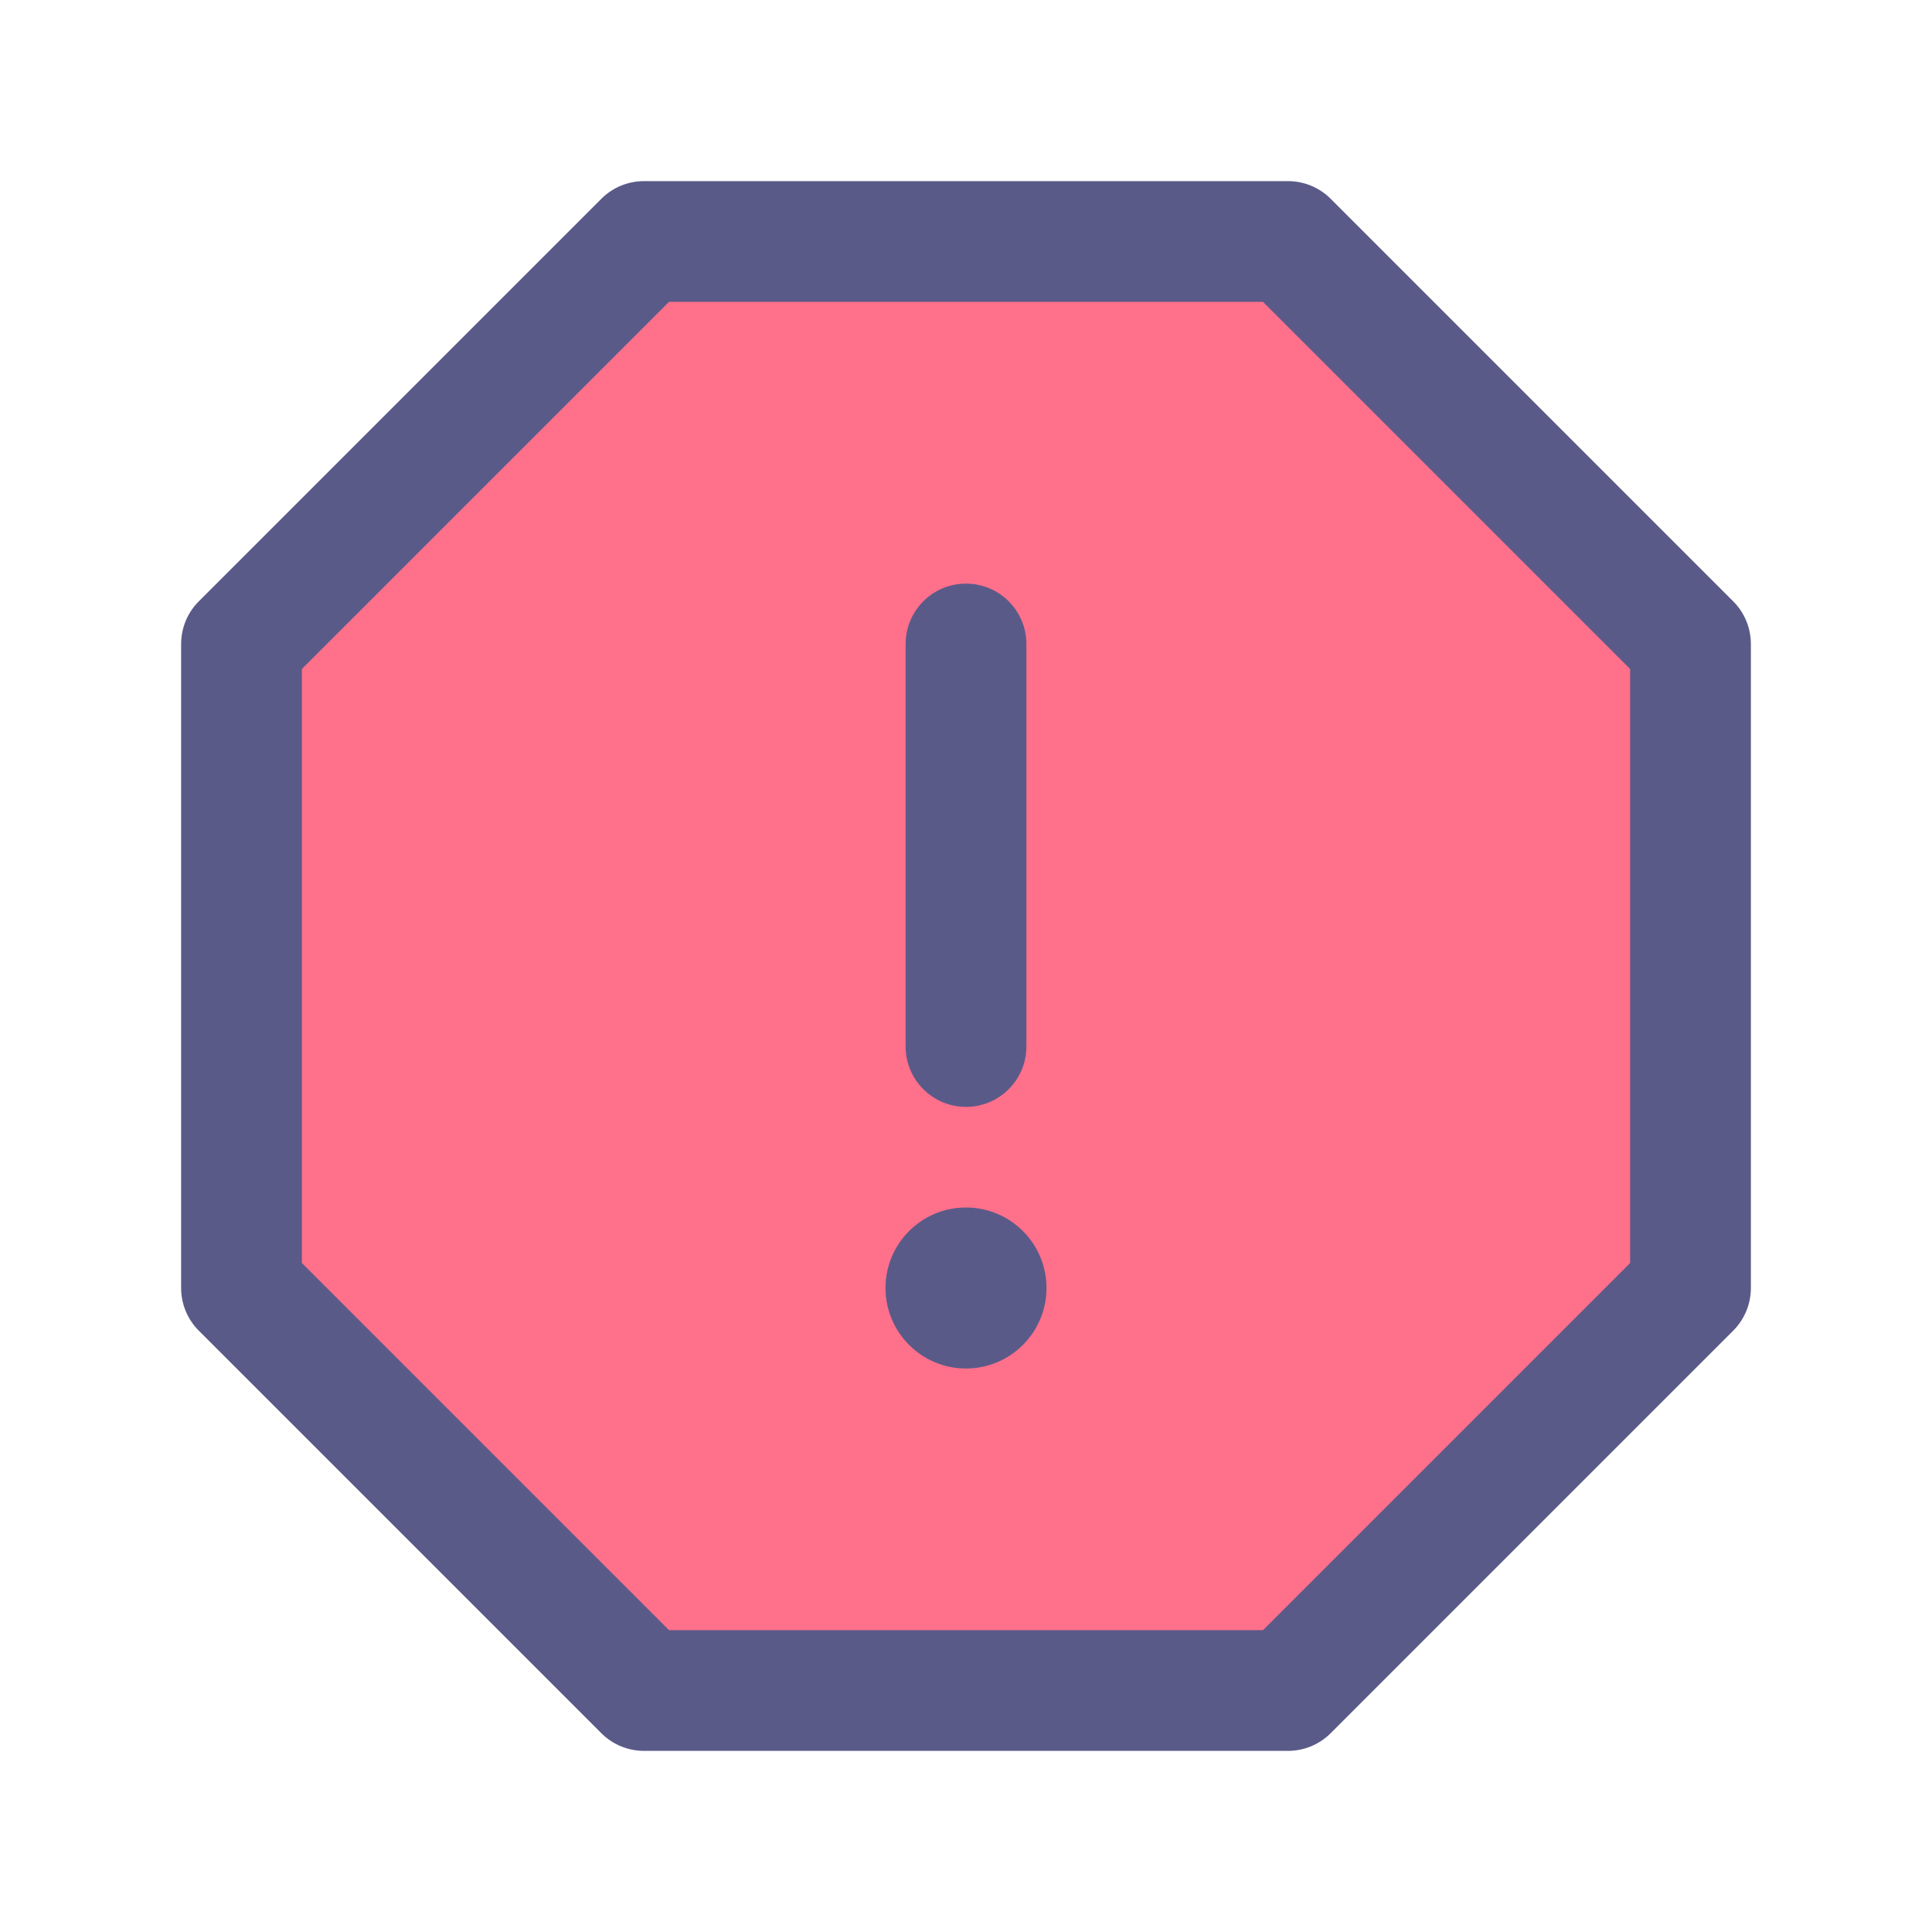 <svg width="72" height="72" viewBox="0 0 72 72" fill="none" xmlns="http://www.w3.org/2000/svg">
<path d="M9 24L24 9H48L63 24V48L48 63H24L9 48V24Z" fill="#FF708B"/>
<path fill-rule="evenodd" clip-rule="evenodd" d="M24 6.75C23.403 6.75 22.831 6.987 22.409 7.409L7.409 22.409C6.987 22.831 6.75 23.403 6.75 24V48C6.75 48.597 6.987 49.169 7.409 49.591L22.409 64.591C22.831 65.013 23.403 65.25 24 65.25H48C48.597 65.25 49.169 65.013 49.591 64.591L64.591 49.591C65.013 49.169 65.25 48.597 65.25 48V24C65.25 23.403 65.013 22.831 64.591 22.409L49.591 7.409C49.169 6.987 48.597 6.75 48 6.75H24ZM11.25 24.932L24.932 11.25H47.068L60.75 24.932V47.068L47.068 60.75H24.932L11.25 47.068V24.932ZM36 21.75C37.243 21.75 38.25 22.757 38.25 24V39C38.25 40.243 37.243 41.25 36 41.25C34.757 41.25 33.75 40.243 33.75 39V24C33.75 22.757 34.757 21.75 36 21.75ZM39 48C39 49.657 37.657 51 36 51C34.343 51 33 49.657 33 48C33 46.343 34.343 45 36 45C37.657 45 39 46.343 39 48Z" fill="#5A5A89"/>
</svg>
